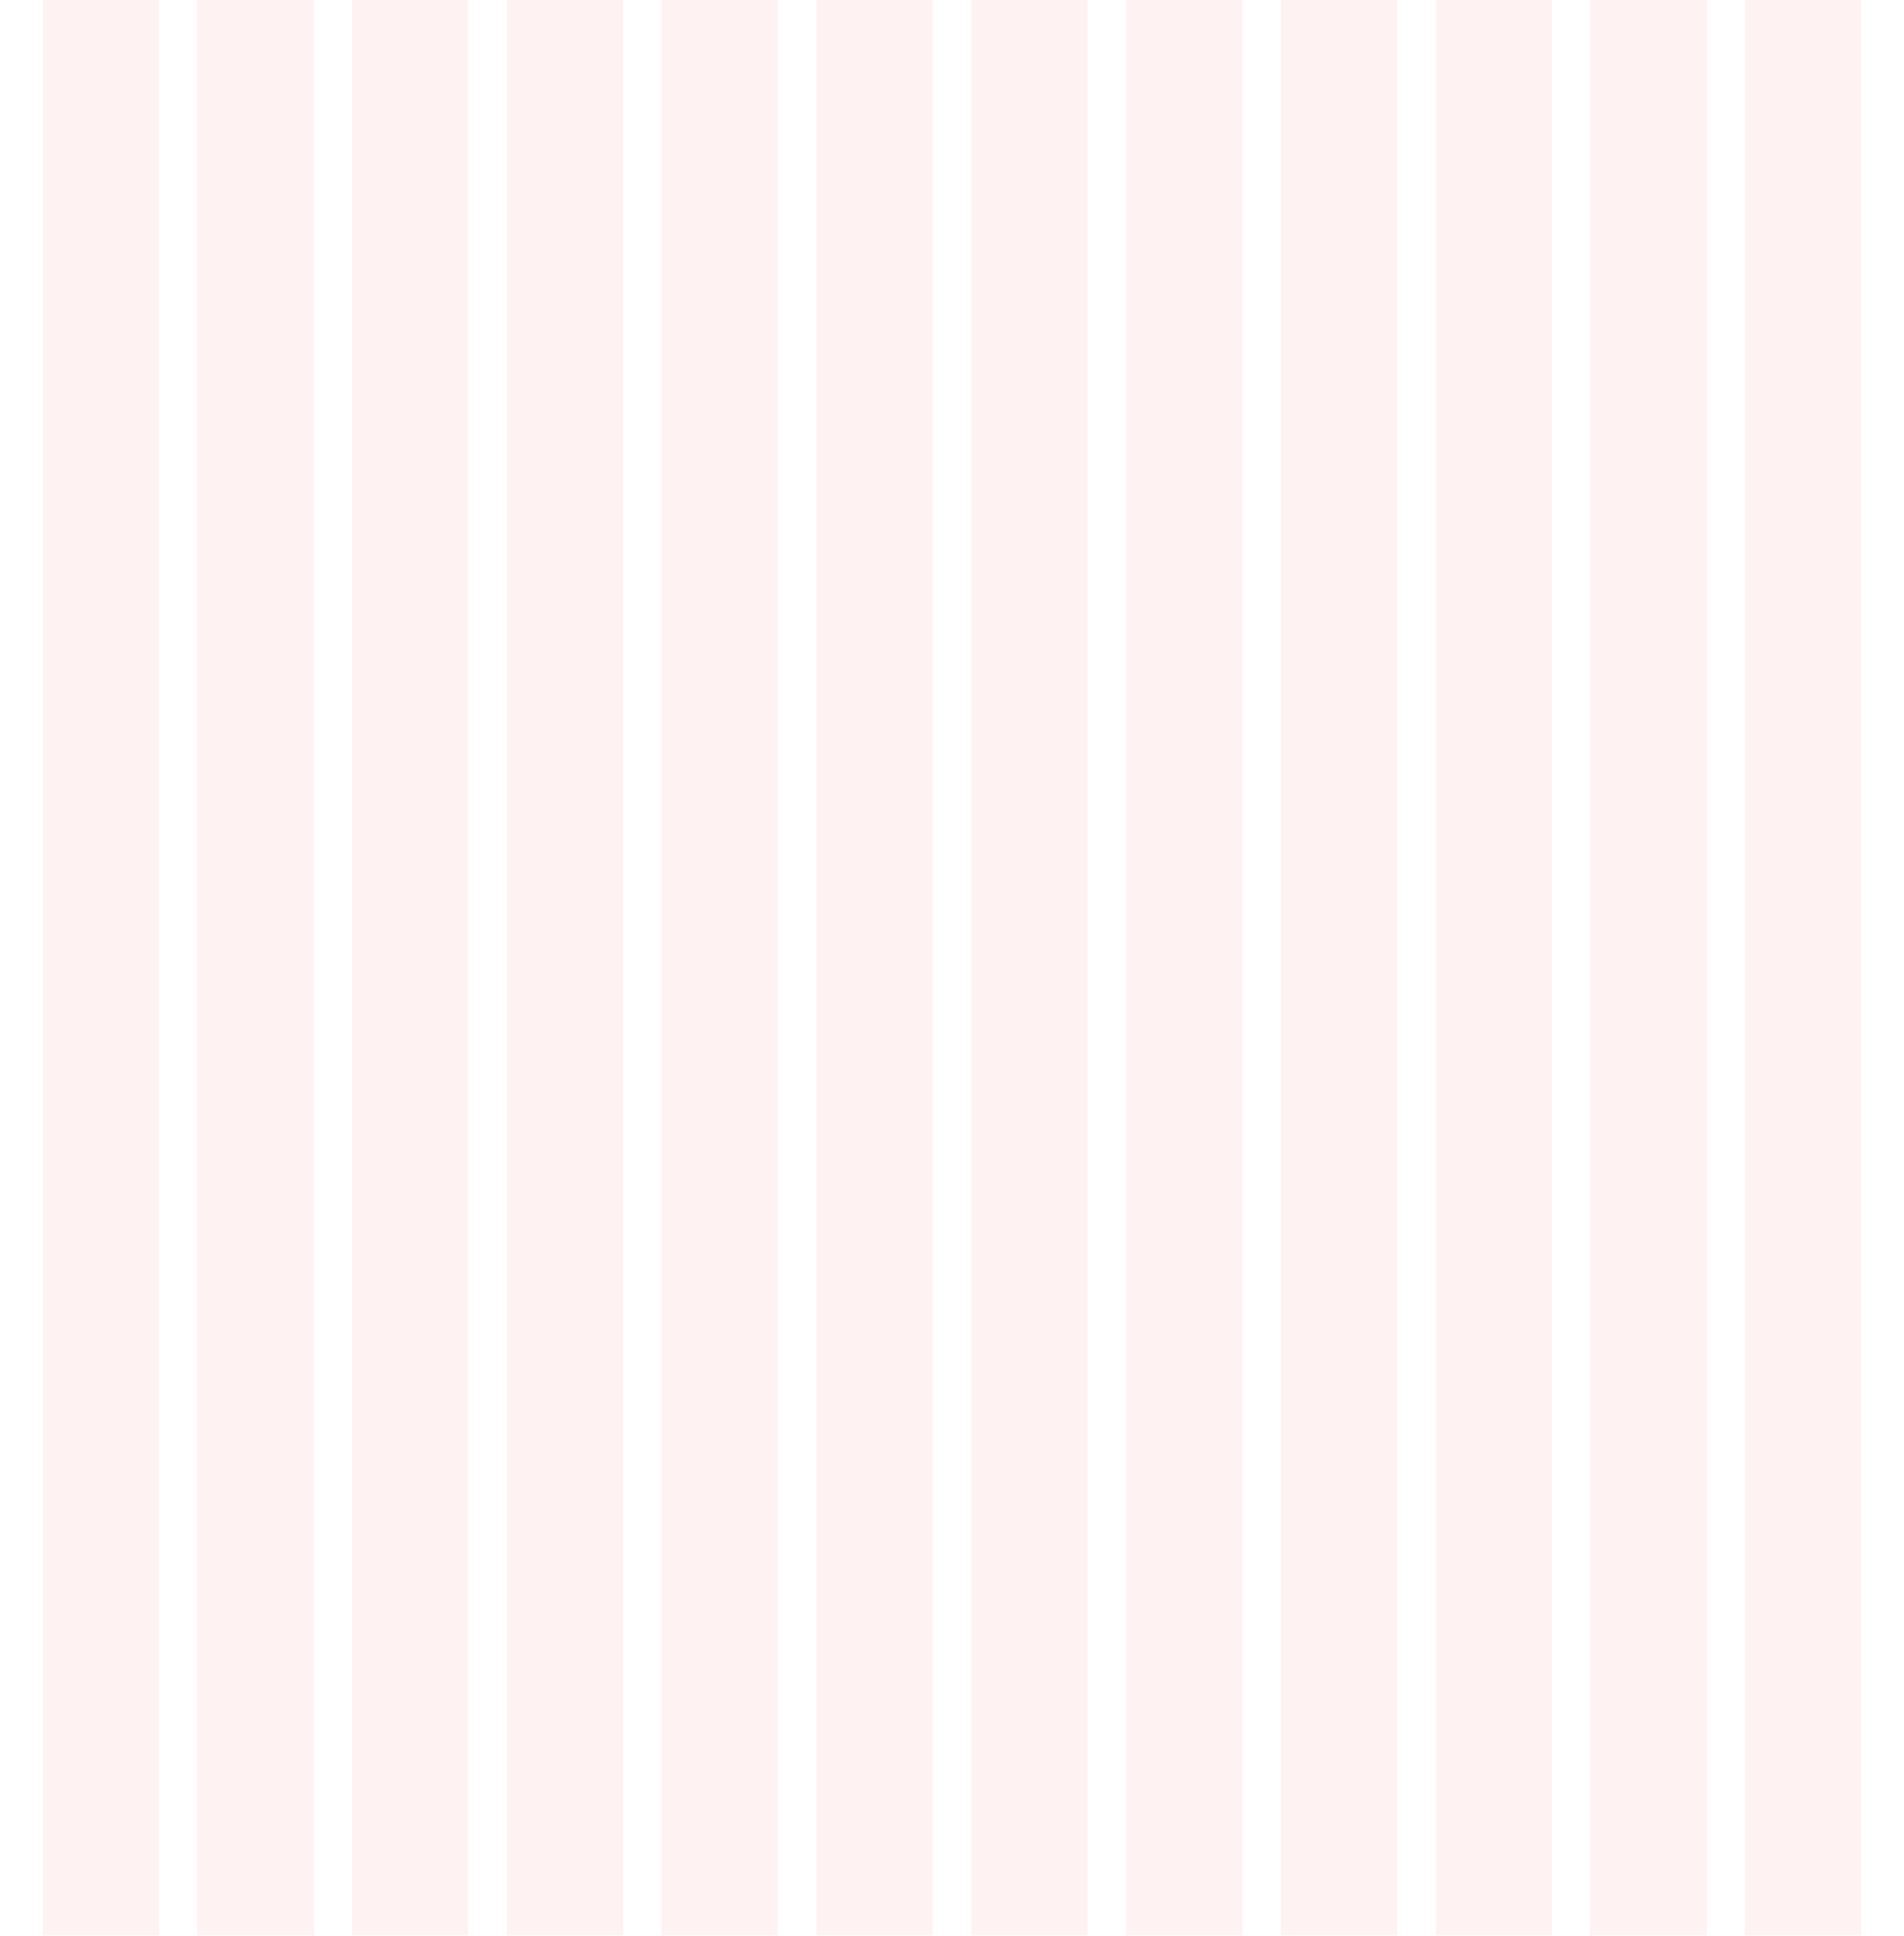 <?xml version="1.0" encoding="UTF-8" standalone="no"?>
<svg xmlns:inkscape="http://www.inkscape.org/namespaces/inkscape" xmlns:rdf="http://www.w3.org/1999/02/22-rdf-syntax-ns#" style="enable-background:new" xmlns="http://www.w3.org/2000/svg" sodipodi:docname="Page Mockup.svg" height="1e3" sodipodi:version="0.32" width="984" inkscape:export-xdpi="90" version="1.0" inkscape:output_extension="org.inkscape.output.svg.inkscape" inkscape:export-ydpi="90" xmlns:cc="http://creativecommons.org/ns#" xmlns:dc="http://purl.org/dc/elements/1.1/" inkscape:version="0.48.2 r9819" xmlns:sodipodi="http://sodipodi.sourceforge.net/DTD/sodipodi-0.dtd">
 <sodipodi:namedview inkscape:showpageshadow="false" inkscape:zoom="1" borderopacity="0.392" inkscape:current-layer="layer4" inkscape:cx="442.01205" inkscape:cy="613.3012" inkscape:snap-grids="false" borderlayer="false" inkscape:object-paths="true" inkscape:window-maximized="1" inkscape:snap-bbox="false" showgrid="false" inkscape:snap-nodes="true" inkscape:snap-global="false" inkscape:document-units="px" bordercolor="#646464" inkscape:window-x="1366" inkscape:window-y="27" inkscape:window-width="1920" inkscape:pageopacity="1" inkscape:pageshadow="2" pagecolor="#ffffff" inkscape:bbox-paths="true" inkscape:snap-to-guides="false" showguides="true" inkscape:window-height="1020" showborder="true">
  <sodipodi:guide position="12,1000" orientation="1,0"/>
  <sodipodi:guide position="972,1000" orientation="1,0"/>
  <inkscape:grid enabled="true" visible="true" snapvisiblegridlinesonly="true" type="xygrid" empspacing="10"/>
 </sodipodi:namedview>
  <g inkscape:label="Page" id="layer4" inkscape:groupmode="layer" style="display:inline">
    <g inkscape:label="Background" id="layer2" inkscape:groupmode="layer" />
    <g inkscape:label="Header" id="layer1" inkscape:groupmode="layer" />
    <g inkscape:label="Content" id="layer8" inkscape:groupmode="layer" />
  </g>
 <g opacity=".5" transform="translate(12 -.362)" inkscape:groupmode="layer" inkscape:label="Grid">
  <g inkscape:label="12" inkscape:groupmode="layer" sodipodi:insensitive="true">
   <g stroke-width="0" fill="#f00">
    <rect opacity=".1" style="color:#000000;enable-background:accumulate" height="1e3" width="60" y=".362" x="10"/>
    <rect opacity=".1" style="color:#000000;enable-background:accumulate" height="1e3" width="60" y=".362" x="90"/>
    <rect opacity=".1" style="color:#000000;enable-background:accumulate" height="1e3" width="60" y=".362" x="170"/>
    <rect opacity=".1" style="color:#000000;enable-background:accumulate" height="1e3" width="60" y=".362" x="250"/>
    <rect opacity=".1" style="color:#000000;enable-background:accumulate" height="1e3" width="60" y=".362" x="330"/>
    <rect opacity=".1" style="color:#000000;enable-background:accumulate" height="1e3" width="60" y=".362" x="410"/>
    <rect opacity=".1" style="color:#000000;enable-background:accumulate" height="1e3" width="60" y=".362" x="490"/>
    <rect opacity=".1" style="color:#000000;enable-background:accumulate" height="1e3" width="60" y=".362" x="570"/>
    <rect opacity=".1" style="color:#000000;enable-background:accumulate" height="1e3" width="60" y=".362" x="650"/>
    <rect opacity=".1" style="color:#000000;enable-background:accumulate" height="1e3" width="60" y=".362" x="730"/>
    <rect opacity=".1" style="color:#000000;enable-background:accumulate" height="1e3" width="60" y=".362" x="810"/>
    <rect opacity=".1" style="color:#000000;enable-background:accumulate" height="1e3" width="60" y=".362" x="890"/>
   </g>
  </g>
  <g inkscape:label="16" inkscape:groupmode="layer" display="none" sodipodi:insensitive="true">
   <g stroke-width="0" fill="#f00">
    <rect opacity=".1" style="color:#000000;enable-background:accumulate" height="1e3" width="40" display="inline" y=".362" x="10"/>
    <rect opacity=".1" style="color:#000000;enable-background:accumulate" height="1e3" width="40" display="inline" y=".362" x="70"/>
    <rect opacity=".1" style="color:#000000;enable-background:accumulate" height="1e3" width="40" display="inline" y=".362" x="130"/>
    <rect opacity=".1" style="color:#000000;enable-background:accumulate" height="1e3" width="40" display="inline" y=".362" x="190"/>
    <rect opacity=".1" style="color:#000000;enable-background:accumulate" height="1e3" width="40" display="inline" y=".362" x="250"/>
    <rect opacity=".1" style="color:#000000;enable-background:accumulate" height="1e3" width="40" display="inline" y=".362" x="310"/>
    <rect opacity=".1" style="color:#000000;enable-background:accumulate" height="1e3" width="40" display="inline" y=".362" x="370"/>
    <rect opacity=".1" style="color:#000000;enable-background:accumulate" height="1e3" width="40" display="inline" y=".362" x="430"/>
    <rect opacity=".1" style="color:#000000;enable-background:accumulate" height="1e3" width="40" display="inline" y=".362" x="490"/>
    <rect opacity=".1" style="color:#000000;enable-background:accumulate" height="1e3" width="40" display="inline" y=".362" x="550"/>
    <rect opacity=".1" style="color:#000000;enable-background:accumulate" height="1e3" width="40" display="inline" y=".362" x="610"/>
    <rect opacity=".1" style="color:#000000;enable-background:accumulate" height="1e3" width="40" display="inline" y=".362" x="670"/>
    <rect opacity=".1" style="color:#000000;enable-background:accumulate" height="1e3" width="40" display="inline" y=".362" x="730"/>
    <rect opacity=".1" style="color:#000000;enable-background:accumulate" height="1e3" width="40" display="inline" y=".362" x="790"/>
    <rect opacity=".1" style="color:#000000;enable-background:accumulate" height="1e3" width="40" display="inline" y=".362" x="850"/>
    <rect opacity=".1" style="color:#000000;enable-background:accumulate" height="1e3" width="40" display="inline" y=".362" x="910"/>
   </g>
  </g>
 </g>
</svg>
